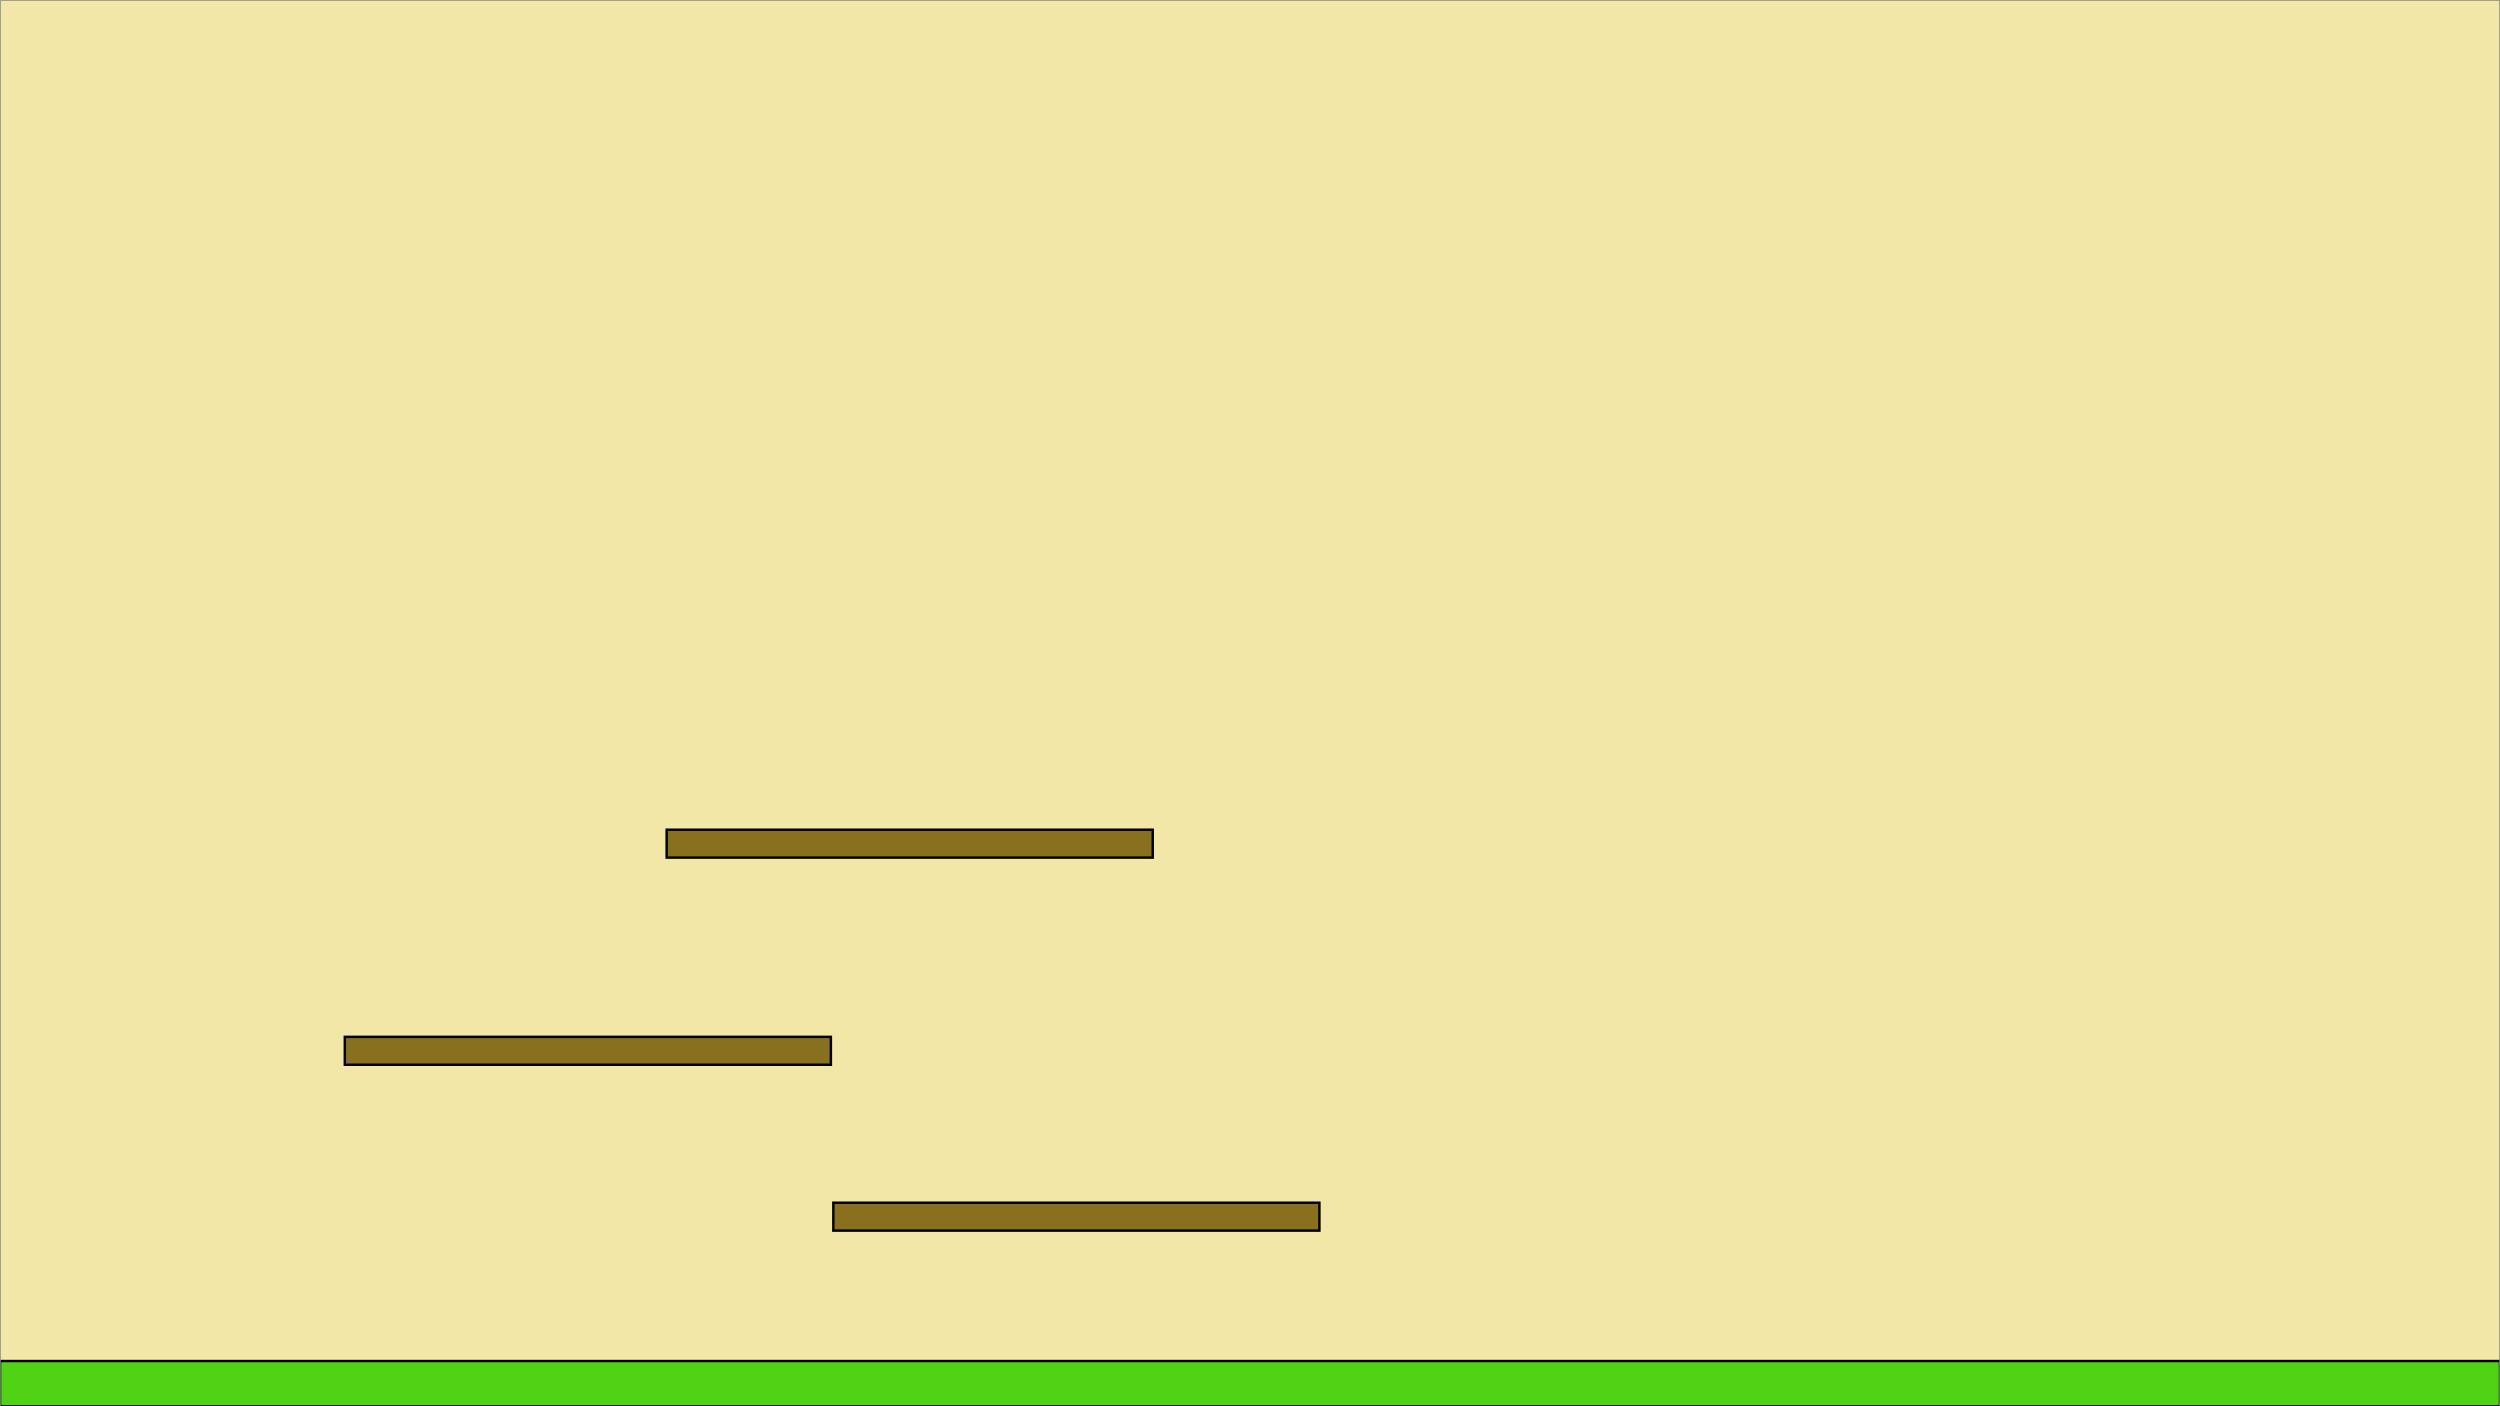 <?xml version="1.0" encoding="UTF-8" standalone="no"?>
<!-- Created with Inkscape (http://www.inkscape.org/) -->

<svg
   width="1920"
   height="1080"
   viewBox="0 0 1920 1080"
   version="1.1"
   id="svg1"
   inkscape:version="1.3.2 (091e20ef0f, 2023-11-25, custom)"
   sodipodi:docname="map1.svg"
   xmlns:inkscape="http://www.inkscape.org/namespaces/inkscape"
   xmlns:sodipodi="http://sodipodi.sourceforge.net/DTD/sodipodi-0.dtd"
   xmlns="http://www.w3.org/2000/svg"
   xmlns:svg="http://www.w3.org/2000/svg">
  <sodipodi:namedview
     id="namedview1"
     pagecolor="#ffffff"
     bordercolor="#000000"
     borderopacity="0.25"
     inkscape:showpageshadow="2"
     inkscape:pageopacity="0.0"
     inkscape:pagecheckerboard="0"
     inkscape:deskcolor="#d1d1d1"
     inkscape:document-units="px"
     showgrid="true"
     inkscape:zoom="1.4142136"
     inkscape:cx="725.49156"
     inkscape:cy="753.77583"
     inkscape:window-width="1920"
     inkscape:window-height="1008"
     inkscape:window-x="0"
     inkscape:window-y="0"
     inkscape:window-maximized="1"
     inkscape:current-layer="layer15"
     showguides="true">
    <inkscape:grid
       id="grid1"
       units="px"
       originx="0"
       originy="0"
       spacingx="8"
       spacingy="8"
       empcolor="#0099e5"
       empopacity="0.302"
       color="#0099e5"
       opacity="0.149"
       empspacing="16"
       dotted="false"
       gridanglex="30"
       gridanglez="30"
       visible="true" />
    <sodipodi:guide
       position="1640.268,1080"
       orientation="0,-1"
       id="guide14"
       inkscape:locked="false" />
    <sodipodi:guide
       position="0,854.672"
       orientation="1,0"
       id="guide15"
       inkscape:locked="false" />
    <sodipodi:guide
       position="1920,720"
       orientation="1,0"
       id="guide1"
       inkscape:locked="false" />
    <sodipodi:guide
       position="56,-0.945"
       orientation="0,-1"
       id="guide2"
       inkscape:locked="false" />
  </sodipodi:namedview>
  <defs
     id="defs1">
    <rect
       x="128.501"
       y="21.988"
       width="335.499"
       height="26.012"
       id="rect2" />
  </defs>
  <g
     inkscape:groupmode="layer"
     id="layer12"
     inkscape:label="animation-background">
    <g
       inkscape:groupmode="layer"
       id="layer13"
       inkscape:label="frame-1">
      <g
         inkscape:groupmode="layer"
         id="layer15"
         inkscape:label="shapes-1">
        <rect
           style="fill:#f2e7a6;stroke:none;stroke-width:1.002;fill-opacity:1"
           id="rect5"
           width="1920"
           height="1080"
           x="0"
           y="0"
           inkscape:label="backdrop" />
        <rect
           style="fill:#50d315;fill-opacity:1;stroke:#000000;stroke-width:1.89;stroke-dasharray:none;stroke-opacity:1"
           id="rect6"
           width="1920"
           height="34.724"
           x="0"
           y="1045.276"
           inkscape:label="ground [solid]" />
        <rect
           style="fill:#88701f;fill-opacity:1;stroke:#000000;stroke-width:1.89;stroke-dasharray:none;stroke-opacity:1"
           id="rect9"
           width="373.295"
           height="21.429"
           x="640"
           y="923.69"
           inkscape:label="platform [solid]" />
        <rect
           style="fill:#88701f;fill-opacity:1;stroke:#000000;stroke-width:1.89;stroke-dasharray:none;stroke-opacity:1"
           id="rect1"
           width="373.295"
           height="21.429"
           x="264.816"
           y="796.298"
           inkscape:label="platform [solid]" />
        <rect
           style="fill:#88701f;fill-opacity:1;stroke:#000000;stroke-width:1.89;stroke-dasharray:none;stroke-opacity:1"
           id="rect3"
           width="373.295"
           height="21.429"
           x="512"
           y="637.223"
           inkscape:label="platform [solid]" />
      </g>
      <g
         inkscape:groupmode="layer"
         id="layer16"
         inkscape:label="bounds-1">
        <rect
           style="fill:none;stroke:#000000;stroke-width:1.002;fill-opacity:1;stroke-opacity:0.517;stroke-dasharray:none"
           id="rect10"
           width="1920"
           height="1080"
           x="0"
           y="0"
           inkscape:label="bounds-1" />
      </g>
      <rect
         style="fill:none;stroke:#a3a3a3"
         id="rect4"
         width="128"
         height="1408"
         x="-128"
         y="-128"
         inkscape:label="left [solid]" />
      <rect
         style="fill:none;stroke:#a3a3a3"
         id="rect7"
         width="2048"
         height="128"
         x="0"
         y="-128"
         inkscape:label="top [solid]" />
      <rect
         style="fill:none;stroke:#a3a3a3"
         id="rect8"
         width="128"
         height="1152"
         x="1920"
         y="0"
         inkscape:label="right [solid]" />
      <rect
         style="fill:none;stroke:#a3a3a3"
         id="rect11"
         width="1920"
         height="71.055"
         x="0"
         y="1080.945"
         inkscape:label="bottom [solid]" />
    </g>
  </g>
  <g
     inkscape:groupmode="layer"
     id="layer8"
     inkscape:label="text" />
</svg>
